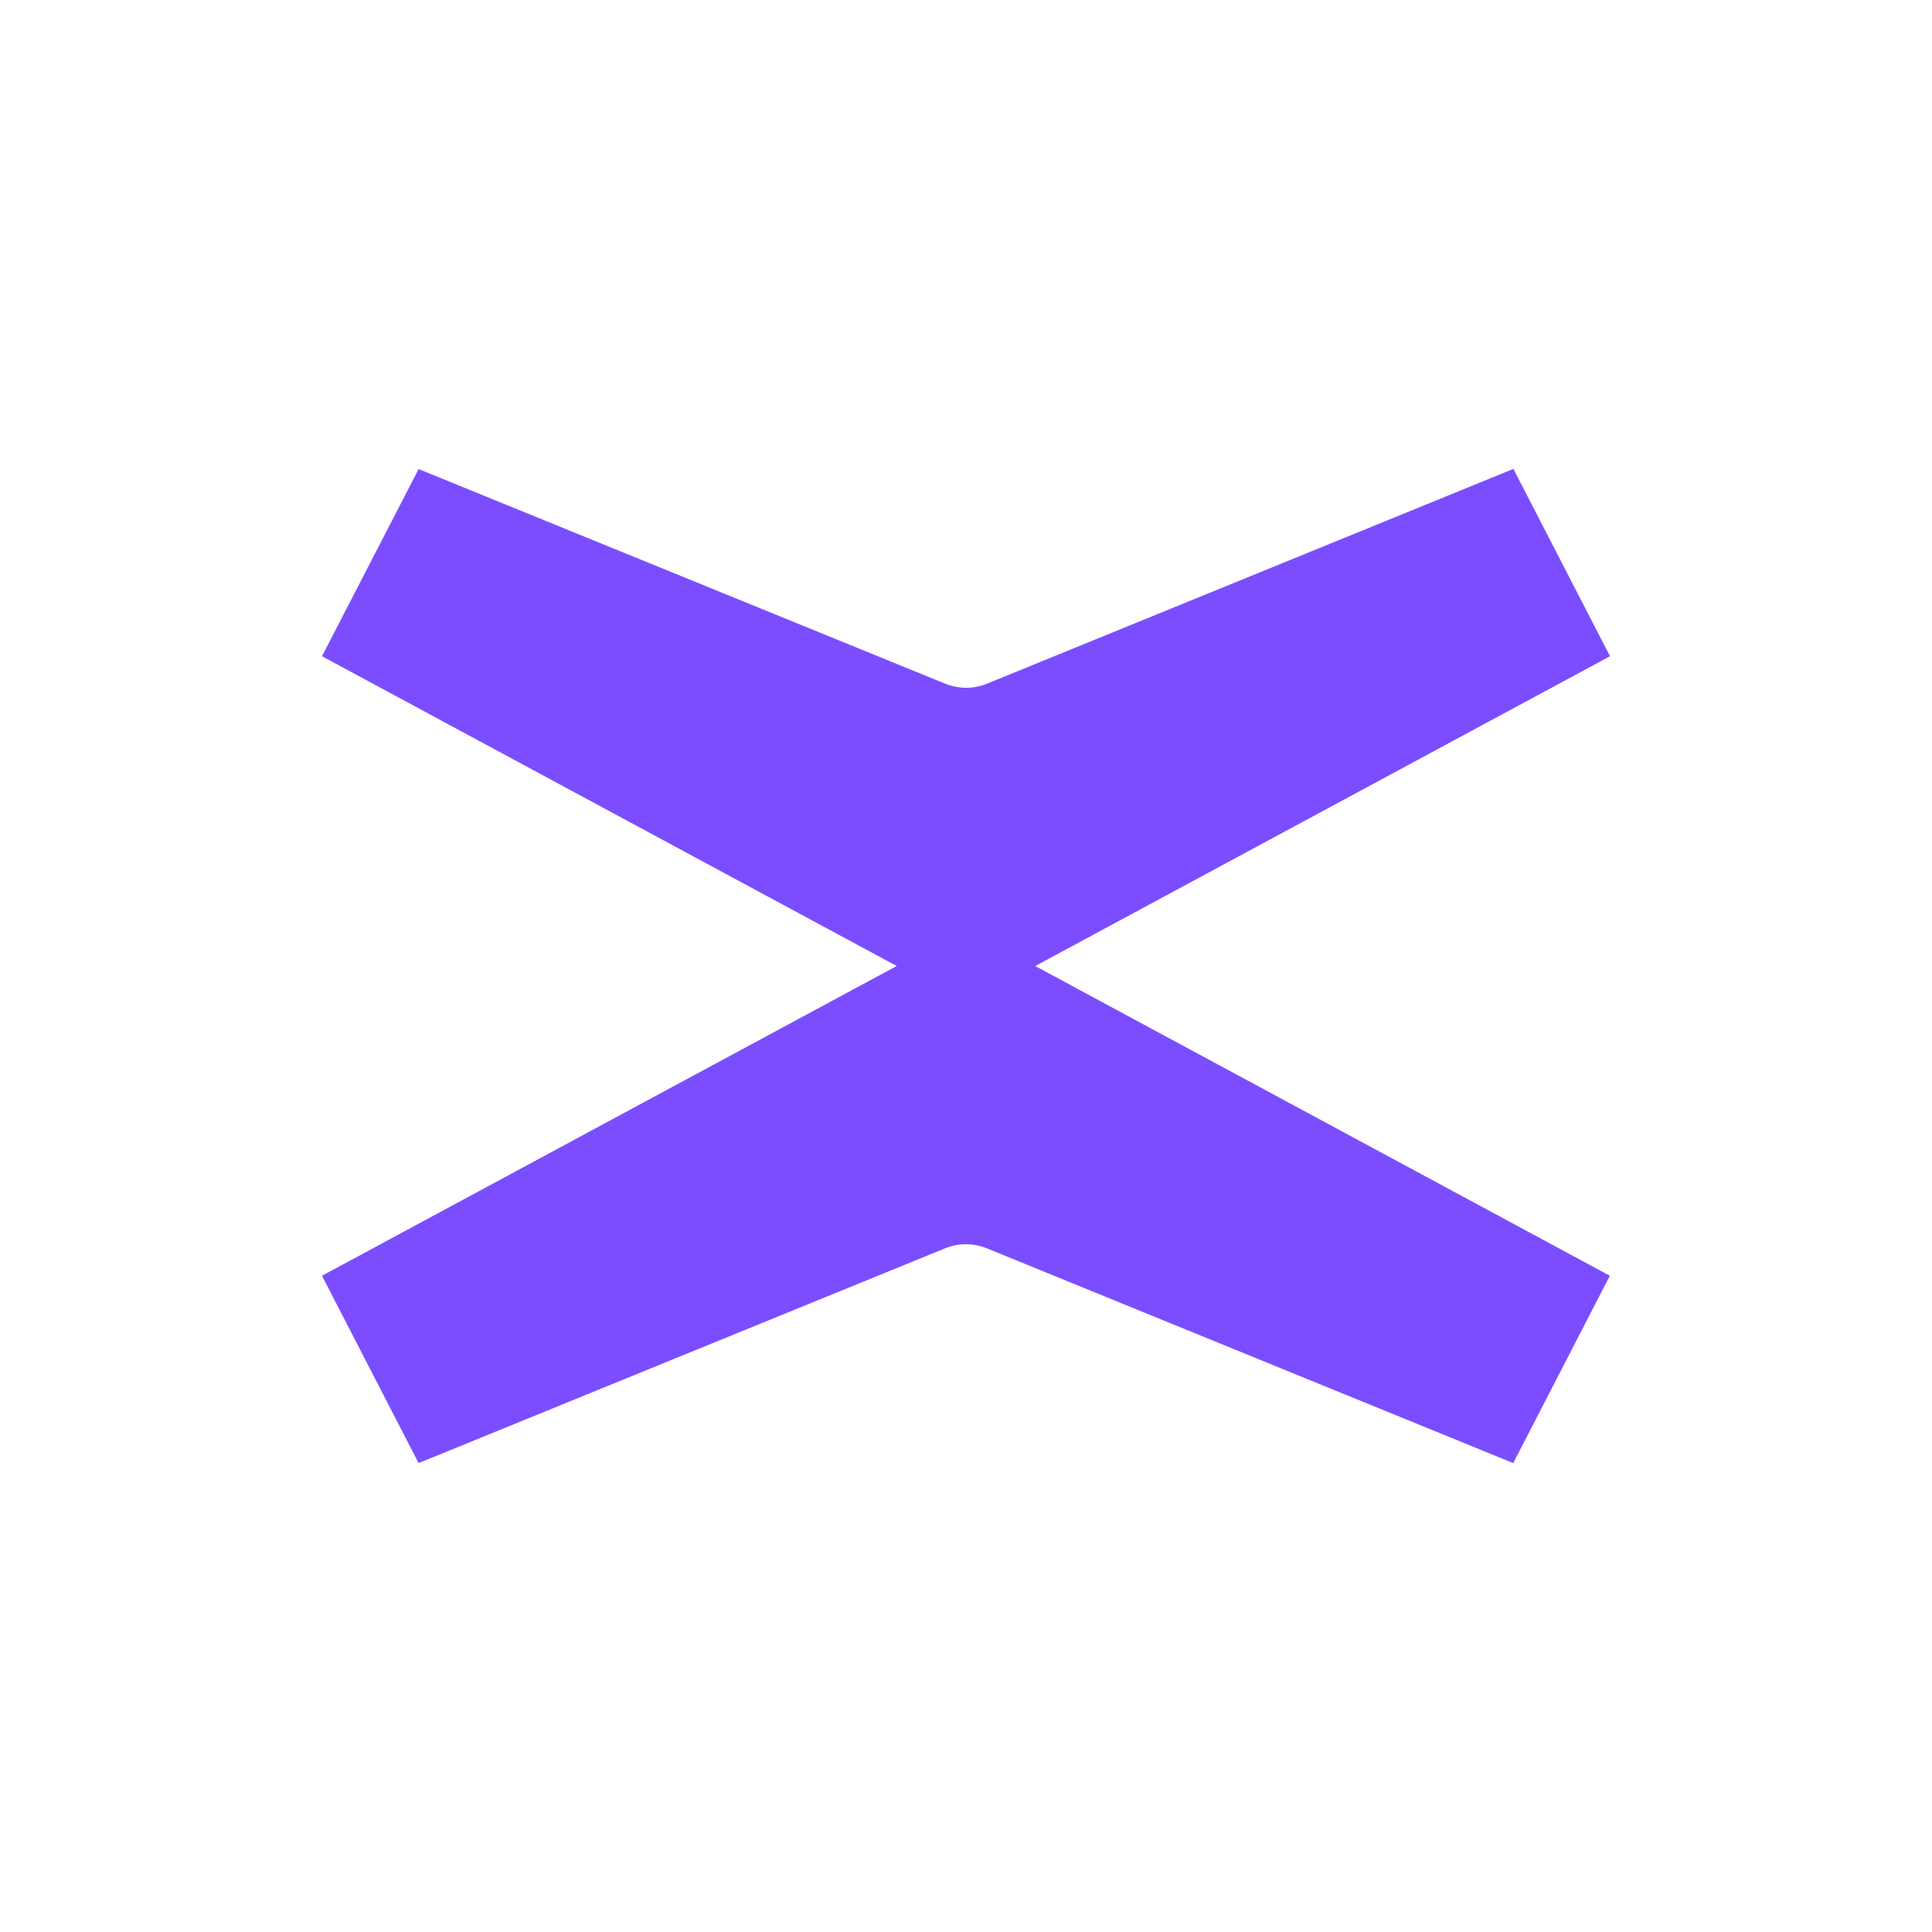 <svg width="24" height="24" viewBox="0 0 24 24" fill="none" xmlns="http://www.w3.org/2000/svg">
<path d="M12.861 12L20 8.152L18.8 5.825L12.263 8.492C12.094 8.561 11.908 8.561 11.739 8.492L5.2 5.827L4 8.152L11.139 12L4 15.848L5.2 18.175L11.738 15.508C11.906 15.439 12.092 15.439 12.261 15.508L18.798 18.175L19.998 15.848L12.859 12H12.861Z" fill="#7C4DFF"/>
</svg>
